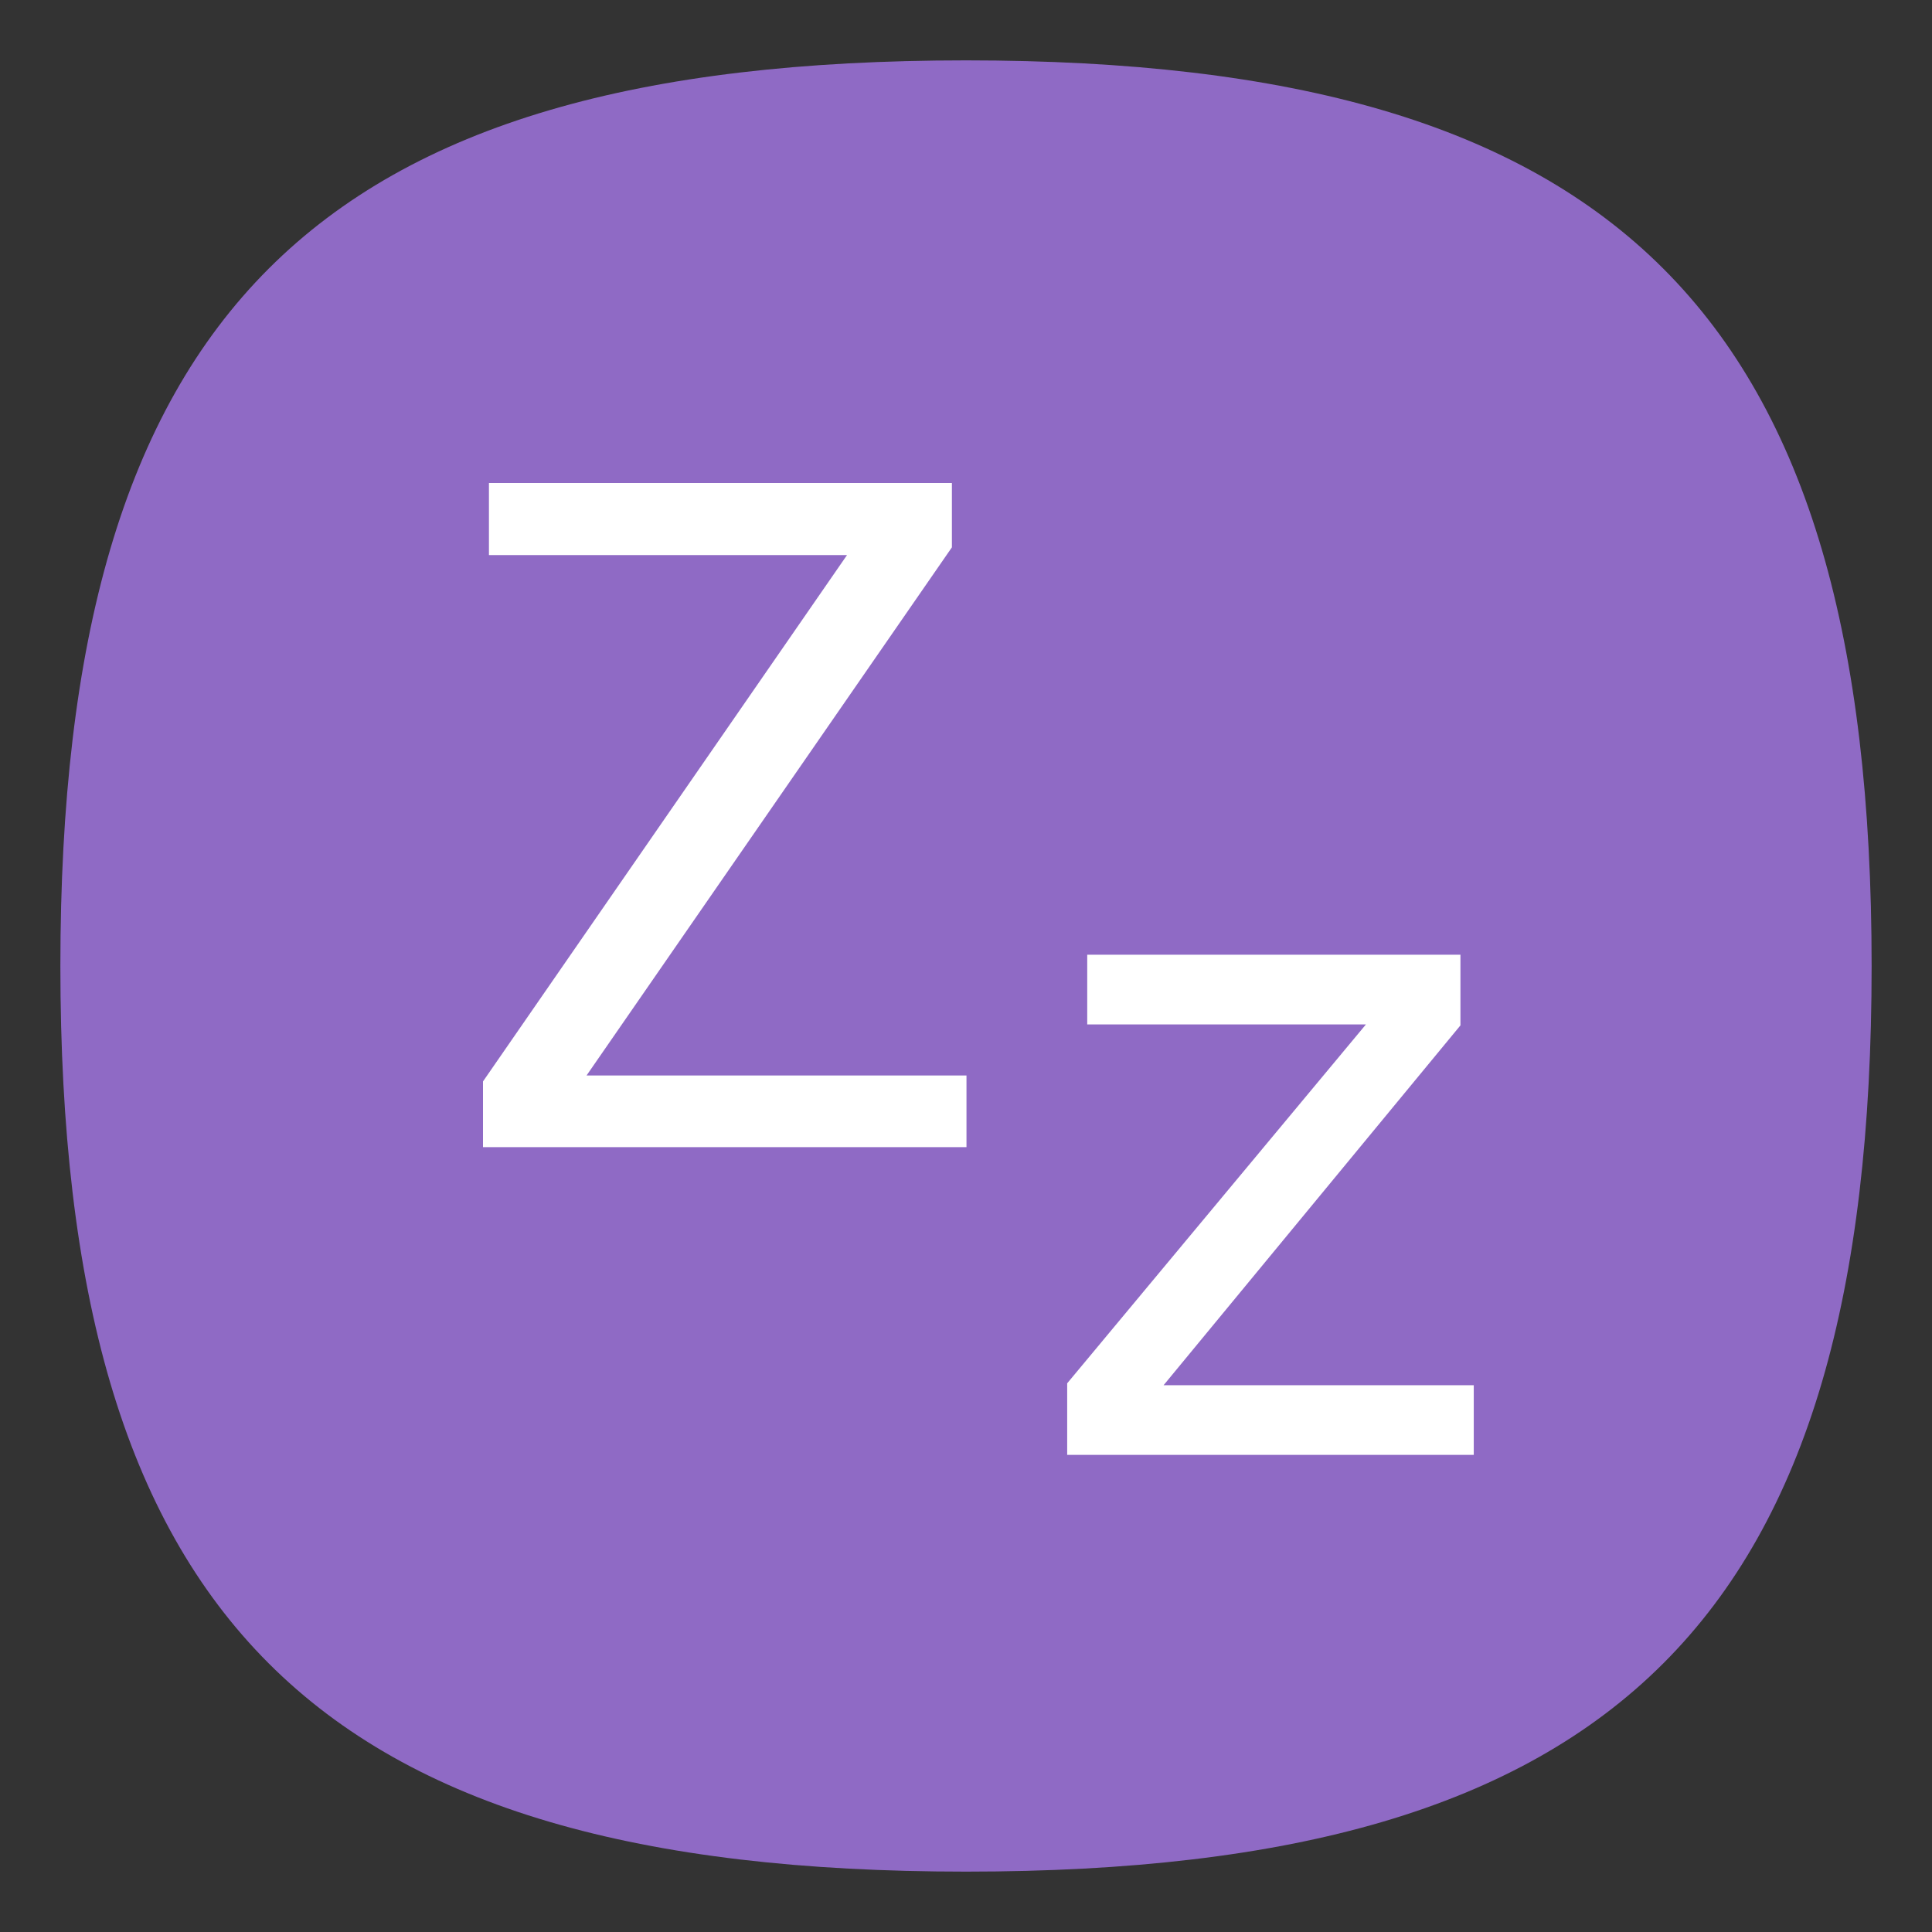 <?xml version="1.0" encoding="UTF-8" standalone="no"?>
<svg
   viewbox="0 0 200 200"
   version="1.1"
   id="svg4"
   sodipodi:docname="system-suspend.svg"
   width="64"
   height="64"
   inkscape:version="1.1.1 (3bf5ae0d25, 2021-09-20, custom)"
   xmlns:inkscape="http://www.inkscape.org/namespaces/inkscape"
   xmlns:sodipodi="http://sodipodi.sourceforge.net/DTD/sodipodi-0.dtd"
   xmlns="http://www.w3.org/2000/svg"
   xmlns:svg="http://www.w3.org/2000/svg">
  <rect width="100%" height="100%" fill="#333333" stroke="none"/>
  <defs
     id="defs8" />
  <sodipodi:namedview
     id="namedview6"
     pagecolor="#ffffff"
     bordercolor="#666666"
     borderopacity="1.0"
     inkscape:pageshadow="2"
     inkscape:pageopacity="0.0"
     inkscape:pagecheckerboard="0"
     showgrid="false"
     inkscape:zoom="5.6568542"
     inkscape:cx="6.4523494"
     inkscape:cy="35.885669"
     inkscape:window-width="1920"
     inkscape:window-height="1006"
     inkscape:window-x="0"
     inkscape:window-y="0"
     inkscape:window-maximized="1"
     inkscape:current-layer="svg4"
     showguides="true" />
  <path
     d="M 2,32 C 2,10.4 10.4,2 32,2 53.6,2 62,10.4 62,32 62,53.6 53.6,62 32,62 10.4,62 2,53.6 2,32"
     id="path2"
     style="opacity:1;fill:#8f6ac5;fill-opacity:1;stroke:none;stroke-width:0.3" />
  <path
     id="rect11423"
     style="fill:#ffffff;fill-opacity:1"
     d="M 16.197 16 L 16.197 18.387 L 28.059 18.387 L 16 35.824 L 16 38 L 32.016 38 L 32.016 35.627 L 19.43 35.627 L 31.533 18.131 L 31.533 16 L 16.197 16 z M 36.016 31.627 L 36.016 33.936 L 45.248 33.936 L 35.352 45.824 L 35.352 48.195 L 48.82 48.195 L 48.82 45.887 L 38.545 45.887 L 48.379 33.967 L 48.379 31.627 L 36.016 31.627 z " />
</svg>
